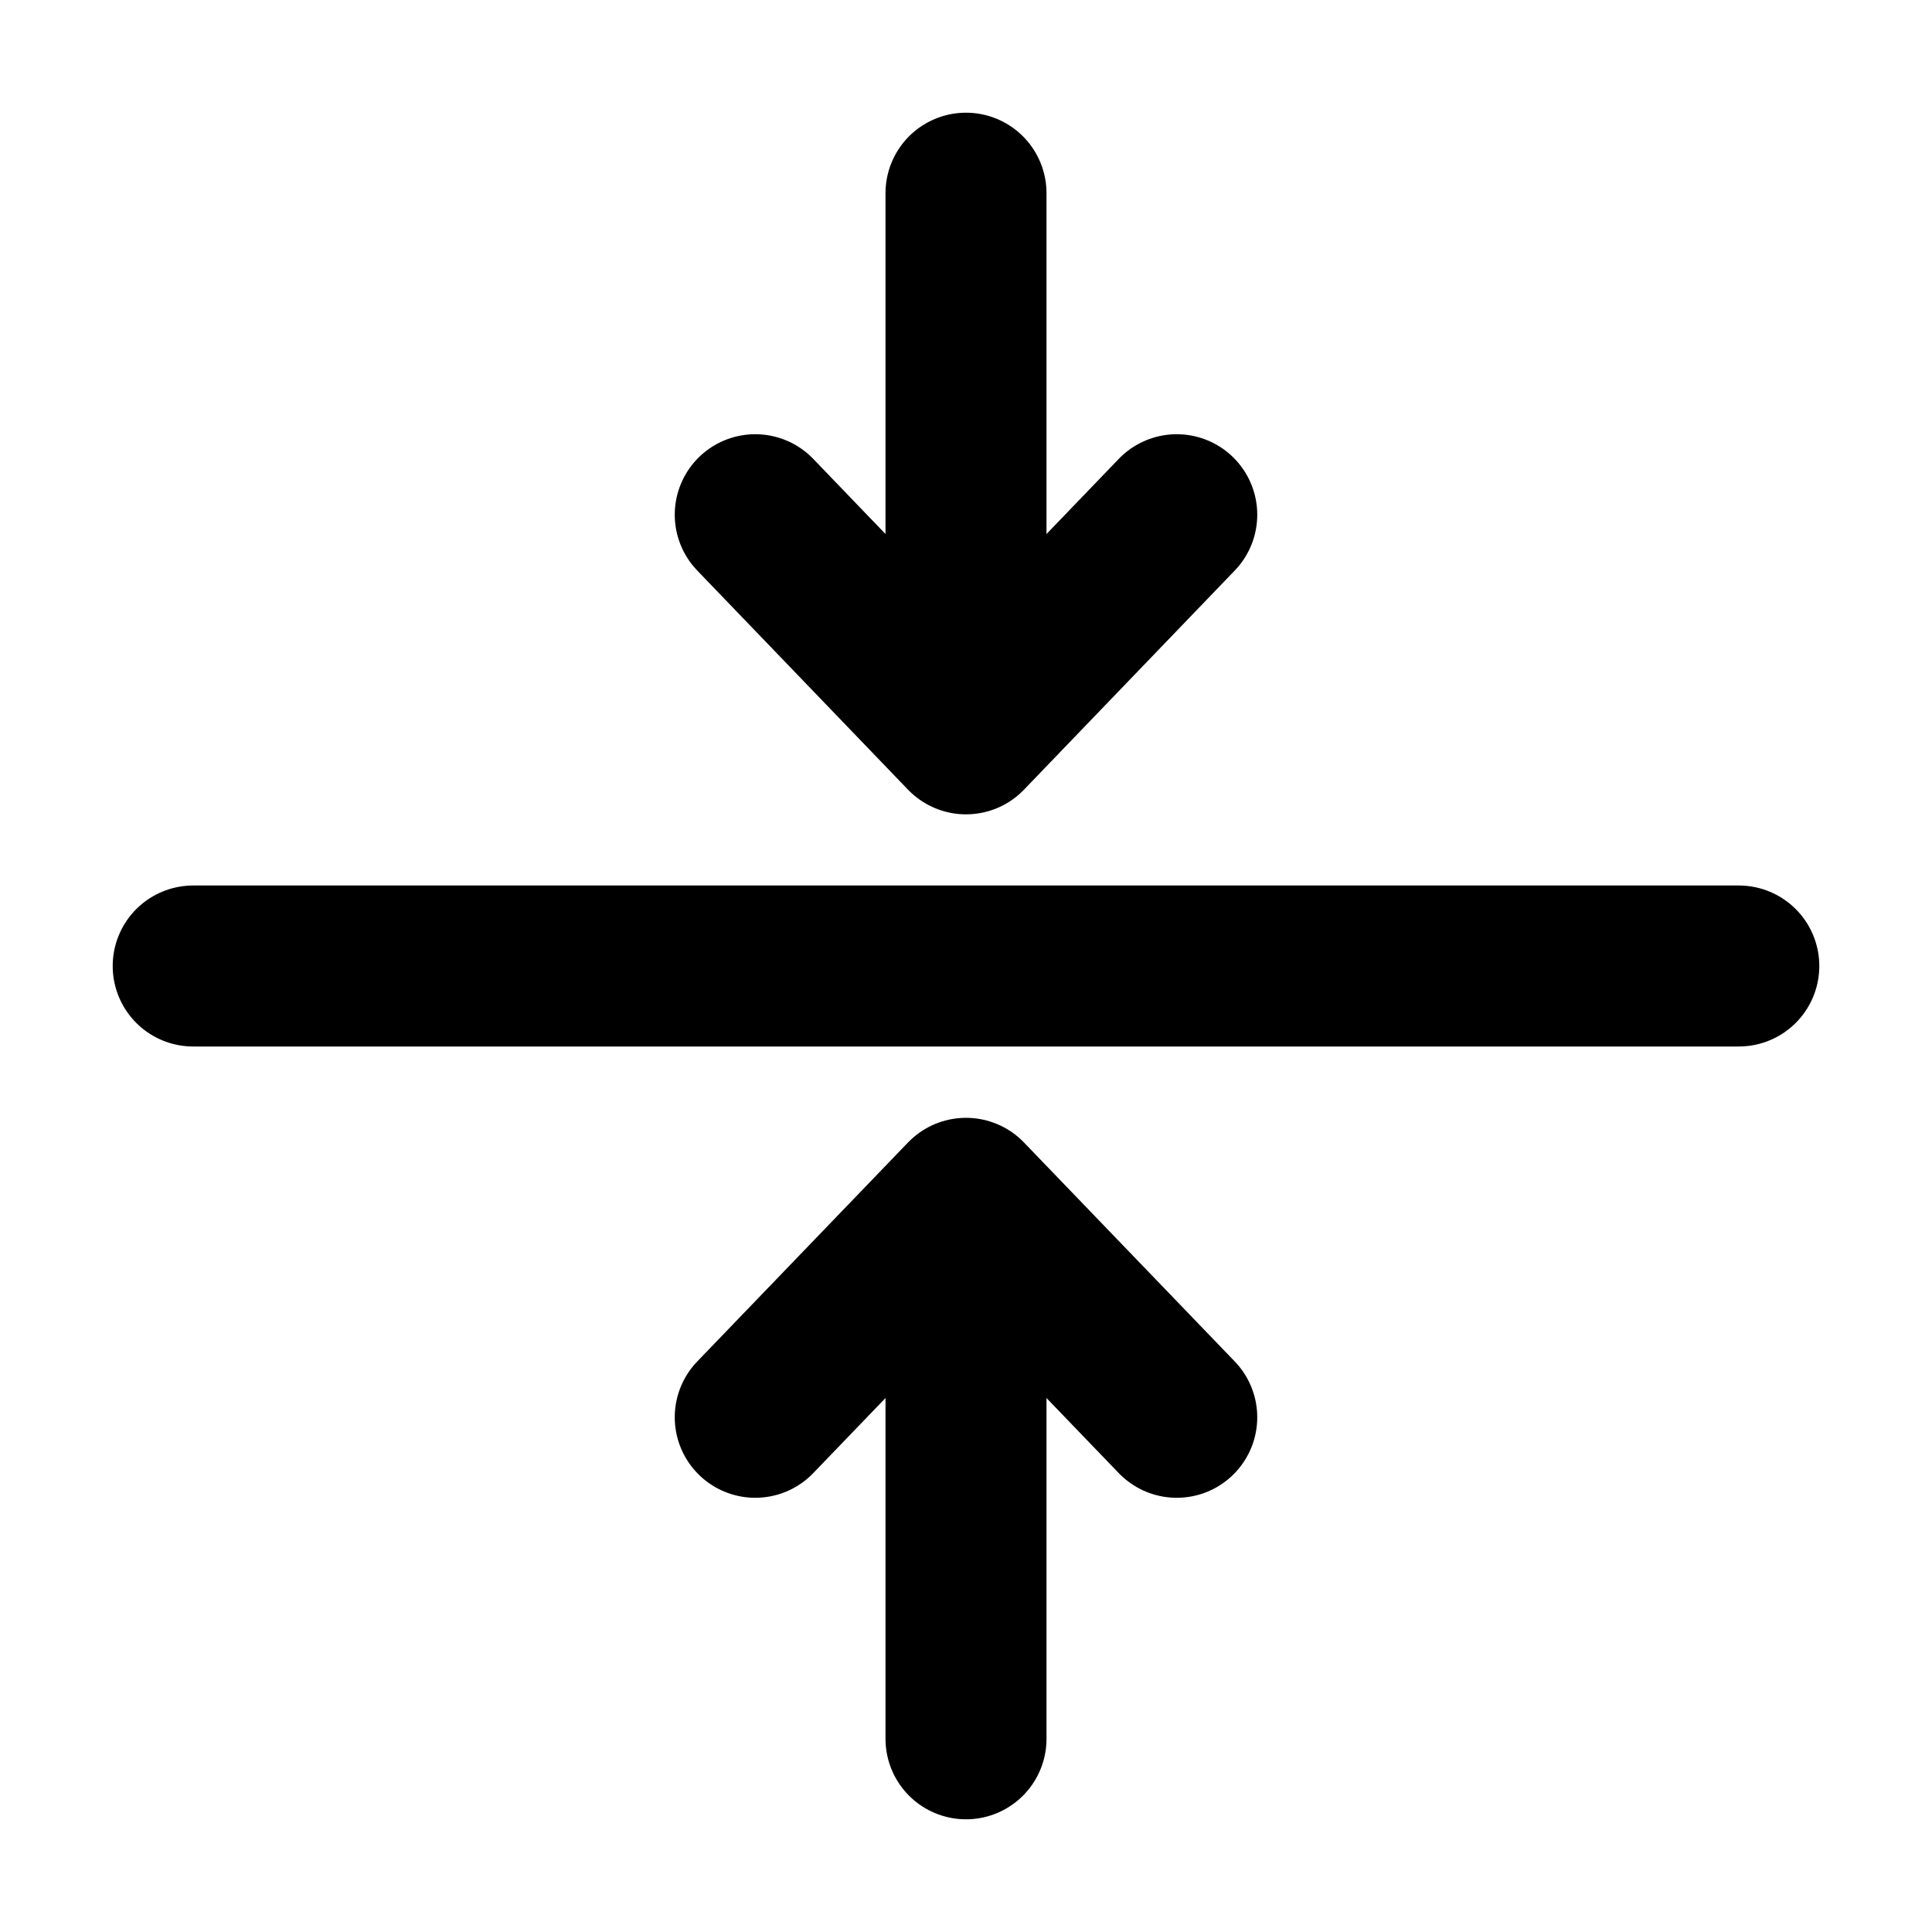 <svg width="12" height="12" viewBox="0 0 12 12" fill="none" xmlns="http://www.w3.org/2000/svg">
<path d="M1.2 6L10.8 6M7.309 3.197L6 4.558M6 4.558L4.691 3.197M6 4.558V1.2M4.691 8.803L6 7.443M6 7.443L7.309 8.803M6 7.443V10.8" stroke="black" stroke-linecap="round" stroke-linejoin="round"/>
</svg>
